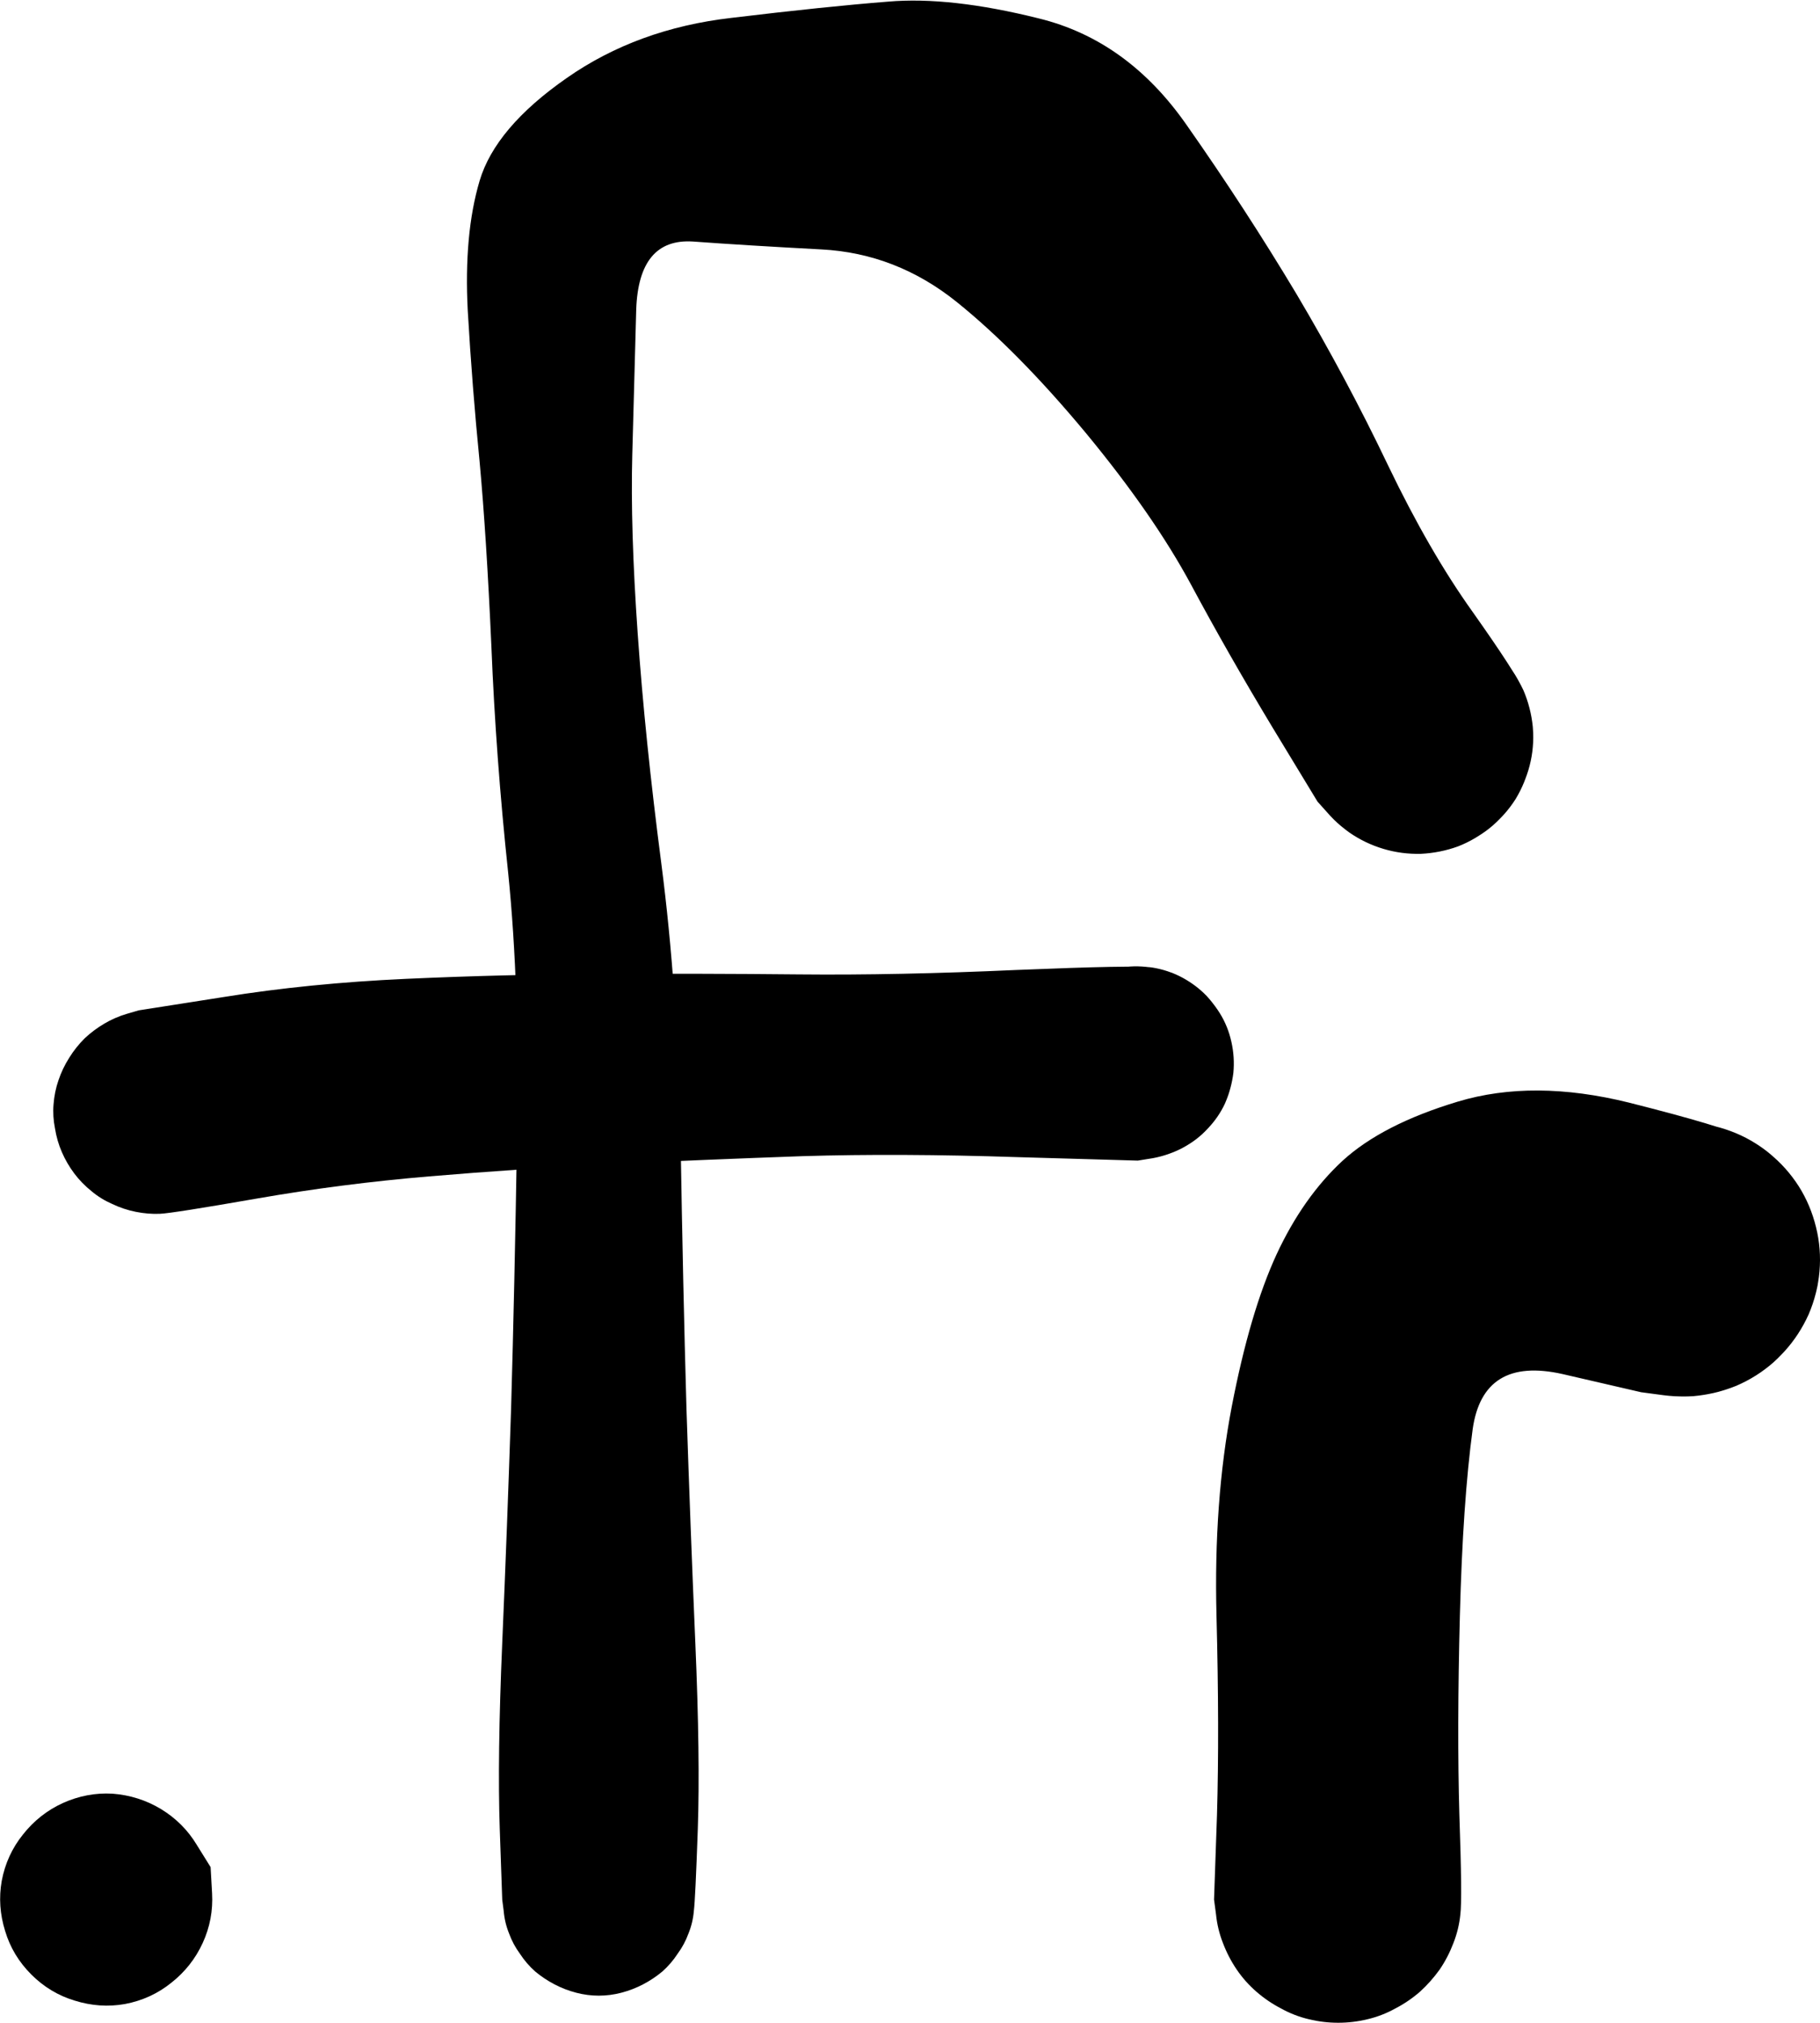 <?xml version="1.0" encoding="UTF-8"?>
<!-- Created with Inkscape (http://www.inkscape.org/) -->
<svg width="19.544mm" height="21.723mm" version="1.1" viewBox="0 0 19.544 21.723" xmlns="http://www.w3.org/2000/svg">
 <g transform="translate(-115.22 -334.79)">
  <g transform="matrix(.529 0 0 .529 121.65 355.19)">
   <path d="m-1.96 0t-0.05-1.43q-0.05-1.44 0.05-3.78 0.1-2.33 0.18-4.76 0.07-2.43 0.12-5.48 0.06-3.04-0.18-5.4-0.25-2.35-0.34-4.59-0.1-2.24-0.24-3.76-0.15-1.51-0.24-3.06-0.08-1.55 0.24-2.63t1.77-2.09q1.43-1 3.34-1.22 1.91-0.23 3.18-0.33 1.26-0.11 3.06 0.34 1.8 0.44 3 2.16 1.2 1.71 2.23 3.43 1.02 1.72 1.86 3.48 0.84 1.75 1.72 2.98 0.87 1.23 1.03 1.59 0.15 0.35 0.19 0.74 0.03 0.38-0.06 0.76t-0.29 0.71q-0.21 0.33-0.51 0.57-0.3 0.25-0.66 0.39-0.36 0.13-0.75 0.15-0.39 0.01-0.76-0.1t-0.69-0.33q-0.32-0.23-0.55-0.54t-0.34-0.68q-0.12-0.37-0.12-0.76 0.01-0.39 0.14-0.75 0.13-0.37 0.37-0.67 0.24-0.31 0.57-0.52 0.32-0.21 0.7-0.31 0.37-0.1 0.76-0.07t0.75 0.18q0.35 0.15 0.65 0.41 0.29 0.25 0.48 0.59 0.19 0.33 0.27 0.71t0.03 0.77q-0.05 0.38-0.22 0.73t-0.44 0.63-0.62 0.45q-0.34 0.18-0.73 0.23-0.38 0.06-0.76-0.01t-0.72-0.26q-0.34-0.18-0.61-0.47-0.26-0.29-0.26-0.29t-0.91-1.5q-0.91-1.51-1.66-2.91-0.76-1.41-2.13-3.07-1.38-1.66-2.62-2.66-1.23-0.99-2.75-1.07-1.51-0.08-2.61-0.16-1.1-0.07-1.15 1.38-0.04 1.45-0.08 2.95-0.04 1.49 0.11 3.63t0.48 4.67q0.33 2.54 0.39 5.58 0.05 3.05 0.12 5.48 0.08 2.43 0.18 4.76 0.1 2.34 0.05 3.78-0.05 1.43-0.08 1.66-0.02 0.24-0.11 0.46-0.08 0.22-0.22 0.41-0.13 0.2-0.31 0.36-0.18 0.15-0.39 0.26t-0.44 0.17-0.46 0.06-0.46-0.06-0.44-0.17-0.39-0.26q-0.18-0.16-0.31-0.36-0.14-0.19-0.22-0.41-0.09-0.22-0.11-0.46-0.03-0.23-0.03-0.23z"/>
  </g>
  <g transform="matrix(.529 0 0 .529 116.89 346.73)">
   <path d="m-0.34-2.06t1.72-0.27q1.73-0.28 3.71-0.37 1.99-0.09 3.98-0.1t3.99 0.01q1.99 0.02 4.42-0.09 2.43-0.1 2.75-0.05t0.6 0.2q0.29 0.15 0.51 0.38 0.22 0.24 0.36 0.53t0.17 0.61q0.04 0.32-0.03 0.63-0.06 0.32-0.23 0.58-0.16 0.28-0.41 0.49-0.24 0.21-0.54 0.33t-0.62 0.14-0.63-0.07q-0.31-0.08-0.58-0.26t-0.46-0.43q-0.2-0.25-0.3-0.55-0.11-0.31-0.11-0.63t0.1-0.63q0.1-0.3 0.3-0.56 0.19-0.26 0.45-0.44 0.27-0.18 0.58-0.27t0.63-0.07 0.62 0.13q0.3 0.12 0.55 0.33 0.24 0.21 0.41 0.48t0.24 0.59q0.07 0.31 0.04 0.63-0.04 0.32-0.17 0.62-0.13 0.28-0.35 0.51-0.22 0.24-0.51 0.39-0.28 0.15-0.6 0.21-0.31 0.05-0.31 0.05t-2.43-0.07q-2.42-0.08-4.38-0.02-1.97 0.07-3.88 0.16-1.91 0.1-3.69 0.25t-3.5 0.45-1.97 0.31q-0.24 0.01-0.49-0.04t-0.48-0.16q-0.23-0.1-0.42-0.26-0.2-0.16-0.35-0.36t-0.25-0.43-0.14-0.48q-0.05-0.25-0.03-0.49 0.02-0.26 0.1-0.49 0.08-0.24 0.22-0.46 0.13-0.21 0.31-0.39 0.18-0.17 0.4-0.3t0.46-0.2 0.24-0.07z"/>
  </g>
  <g transform="matrix(.529 0 0 .529 116.36 355.19)">
   <path d="m2.12-0.66t0.03 0.53-0.19 1.01-0.64 0.81q-0.41 0.33-0.94 0.43-0.51 0.09-1.02-0.07-0.5-0.15-0.88-0.53t-0.53-0.88q-0.16-0.51-0.07-1.02 0.1-0.53 0.43-0.94 0.33-0.42 0.81-0.64 0.49-0.22 1.01-0.19 0.53 0.04 0.98 0.31 0.46 0.28 0.73 0.73z"/>
  </g>
  <g transform="matrix(.529 0 0 .529 129.59 355.19)">
   <path d="m-2.52 0t0.06-1.72q0.05-1.72-0.01-4.04t0.31-4.25q0.37-1.92 0.91-3.09 0.54-1.16 1.34-1.9 0.81-0.74 2.34-1.2t3.47 0.02q1.94 0.49 2.34 0.7 0.41 0.2 0.73 0.53 0.32 0.32 0.52 0.73t0.26 0.86q0.06 0.46-0.02 0.9-0.09 0.45-0.32 0.85-0.23 0.39-0.57 0.7-0.34 0.3-0.76 0.48-0.42 0.17-0.87 0.21-0.46 0.03-0.9-0.08t-0.83-0.36q-0.38-0.25-0.66-0.6-0.29-0.36-0.44-0.79-0.16-0.43-0.17-0.88-0.01-0.46 0.13-0.9 0.14-0.43 0.4-0.8 0.27-0.37 0.64-0.63 0.38-0.27 0.81-0.4 0.44-0.13 0.89-0.12 0.46 0.02 0.89 0.18t0.78 0.45q0.35 0.28 0.6 0.67 0.24 0.38 0.35 0.83 0.11 0.44 0.07 0.9-0.04 0.45-0.22 0.87-0.19 0.42-0.49 0.75-0.31 0.34-0.71 0.56-0.4 0.23-0.85 0.31-0.44 0.08-0.9 0.02-0.45-0.06-0.45-0.06t-1.6-0.37q-1.61-0.36-1.82 1.12-0.2 1.48-0.26 3.79-0.06 2.32-0.01 4.04 0.06 1.72 0.02 2.02-0.03 0.3-0.14 0.58-0.11 0.29-0.28 0.54-0.18 0.25-0.4 0.45-0.23 0.2-0.5 0.34-0.27 0.15-0.57 0.22-0.29 0.07-0.59 0.07t-0.59-0.07q-0.3-0.07-0.57-0.22-0.27-0.14-0.5-0.34t-0.4-0.45-0.28-0.54q-0.11-0.28-0.14-0.58-0.04-0.3-0.04-0.3z"/>
  </g>
 </g>
</svg>
